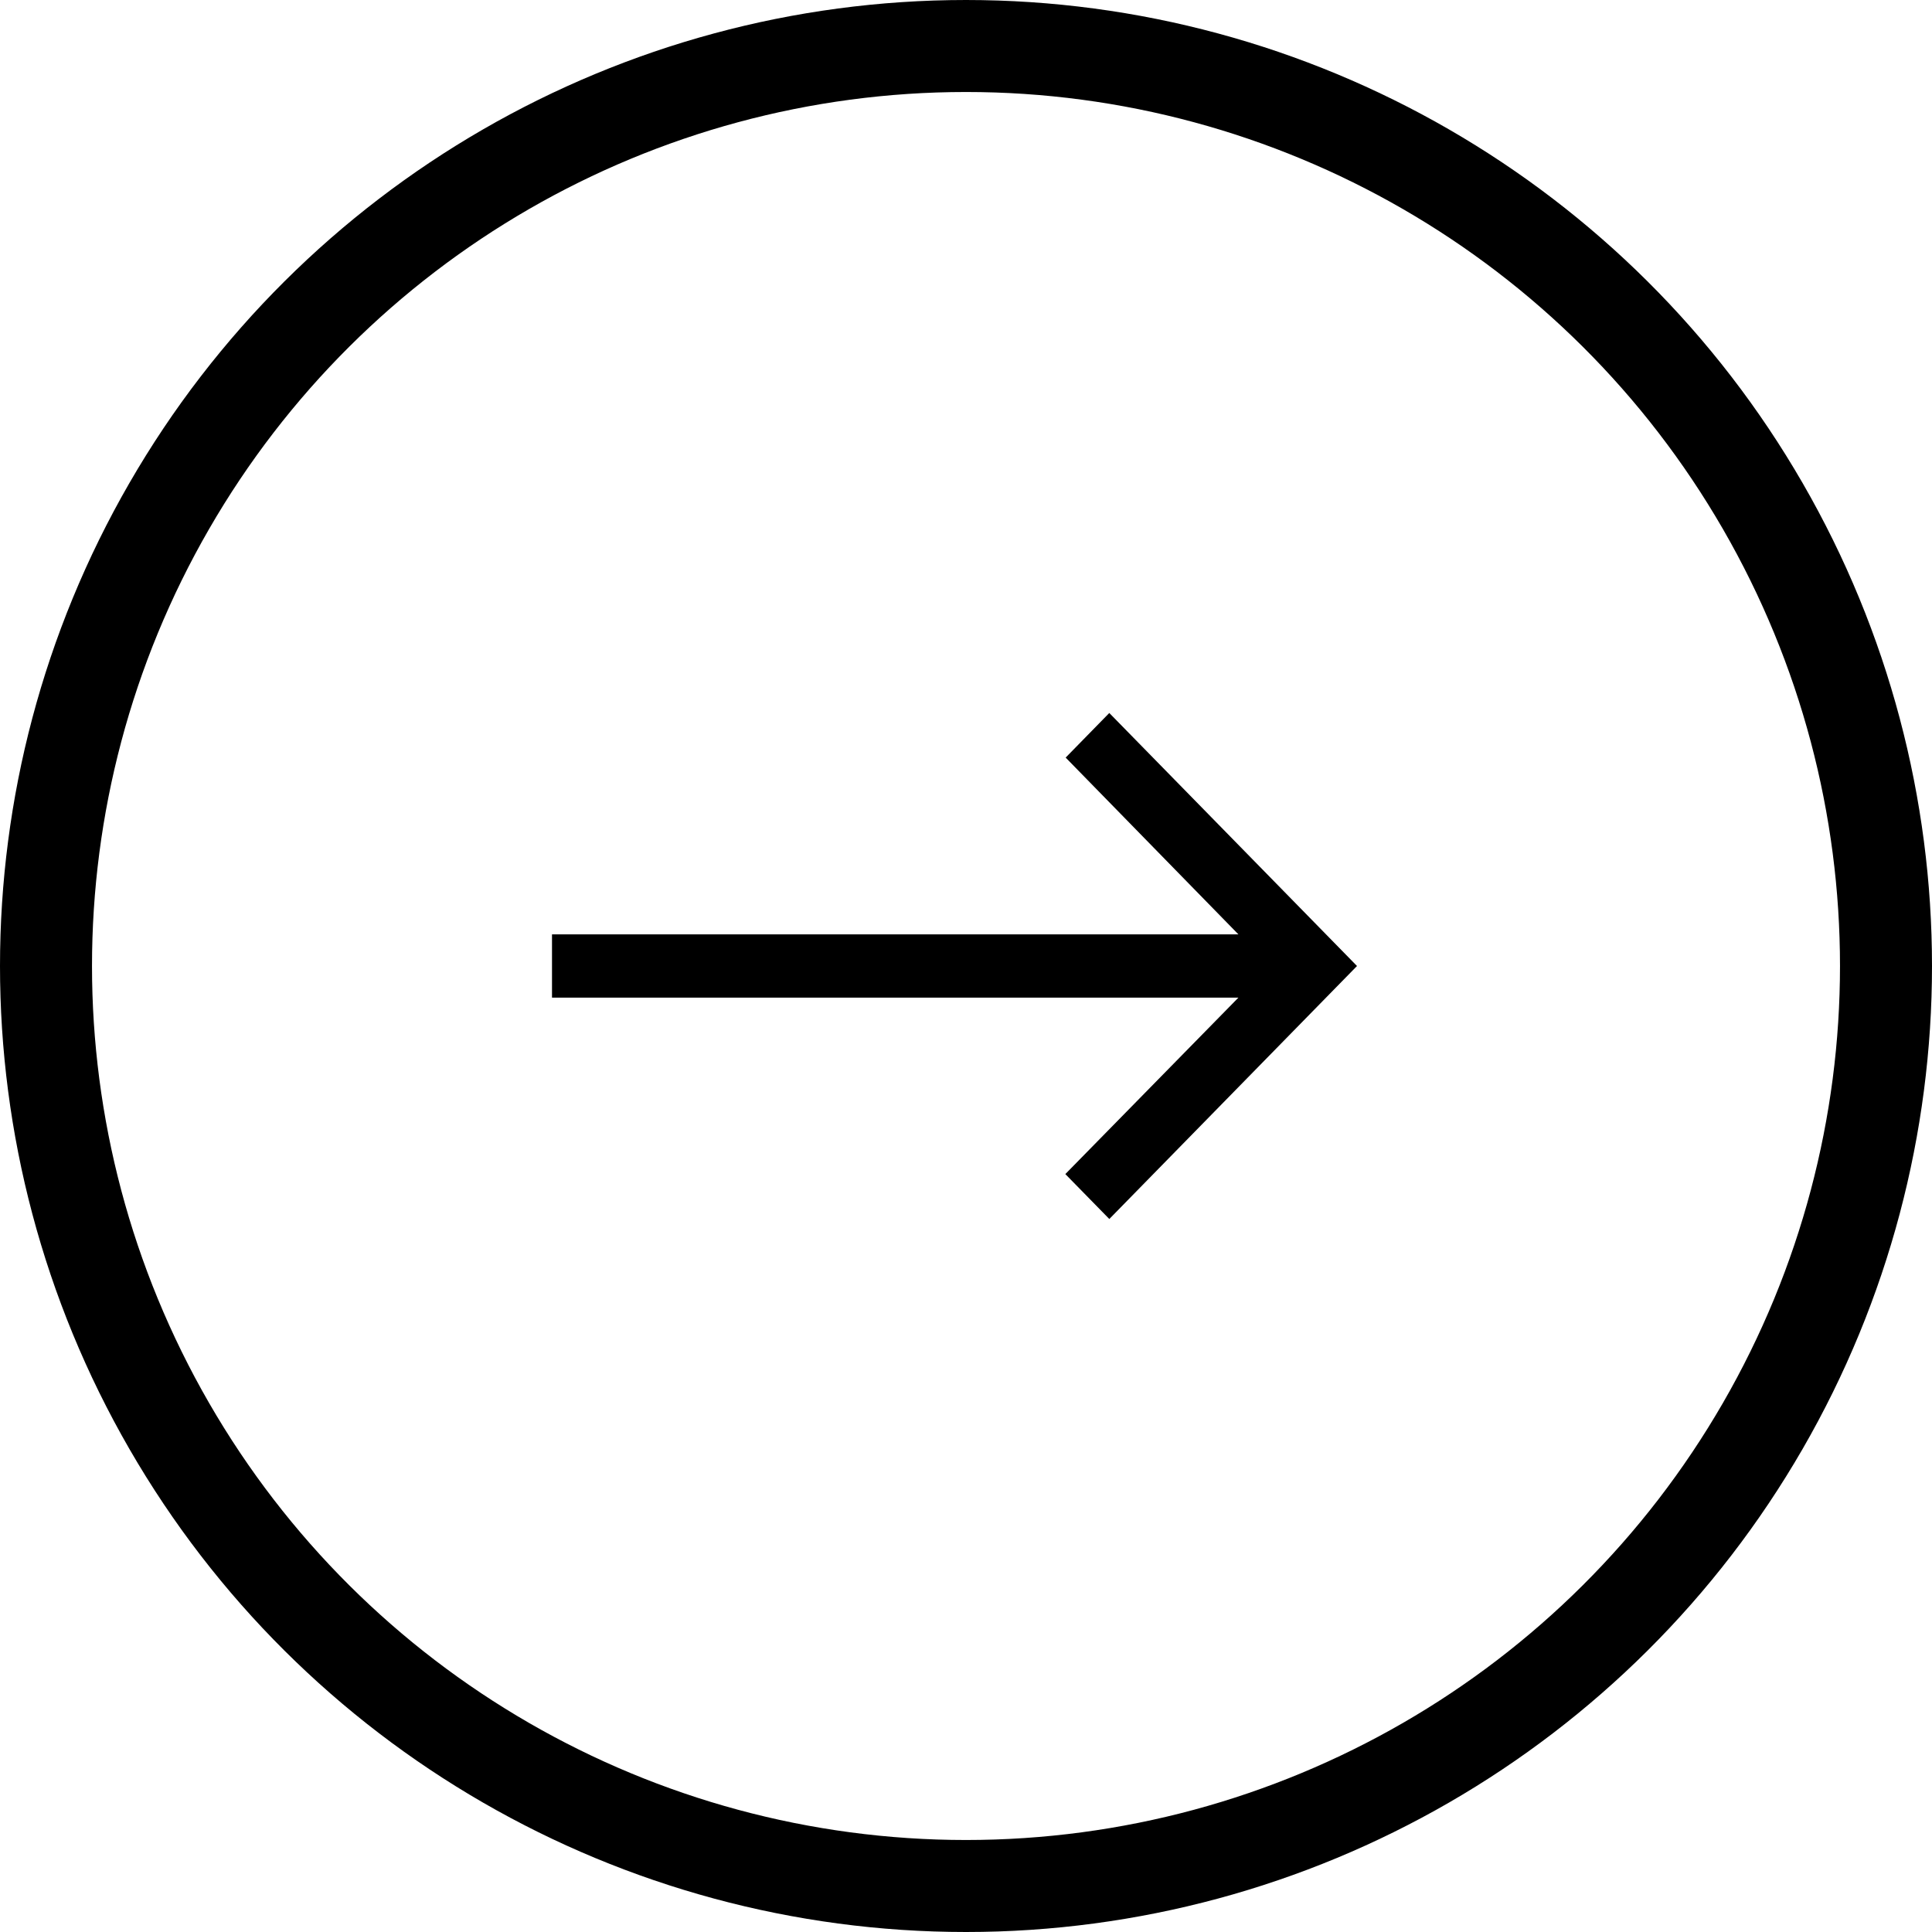 <svg width="84" height="84" xmlns="http://www.w3.org/2000/svg"><g transform="rotate(-90 42 40)" fill="none" fill-rule="evenodd"><circle stroke="#000" stroke-width="4" cx="40" cy="40" r="40"/><path d="M28 43h24v24H28z"/><path fill="#000" fill-rule="nonzero" d="M51 46.23l-1.939-1.897-7.686 7.511V22h-2.75v29.844l-7.672-7.525L29 46.231 40 57z"/></g></svg>
